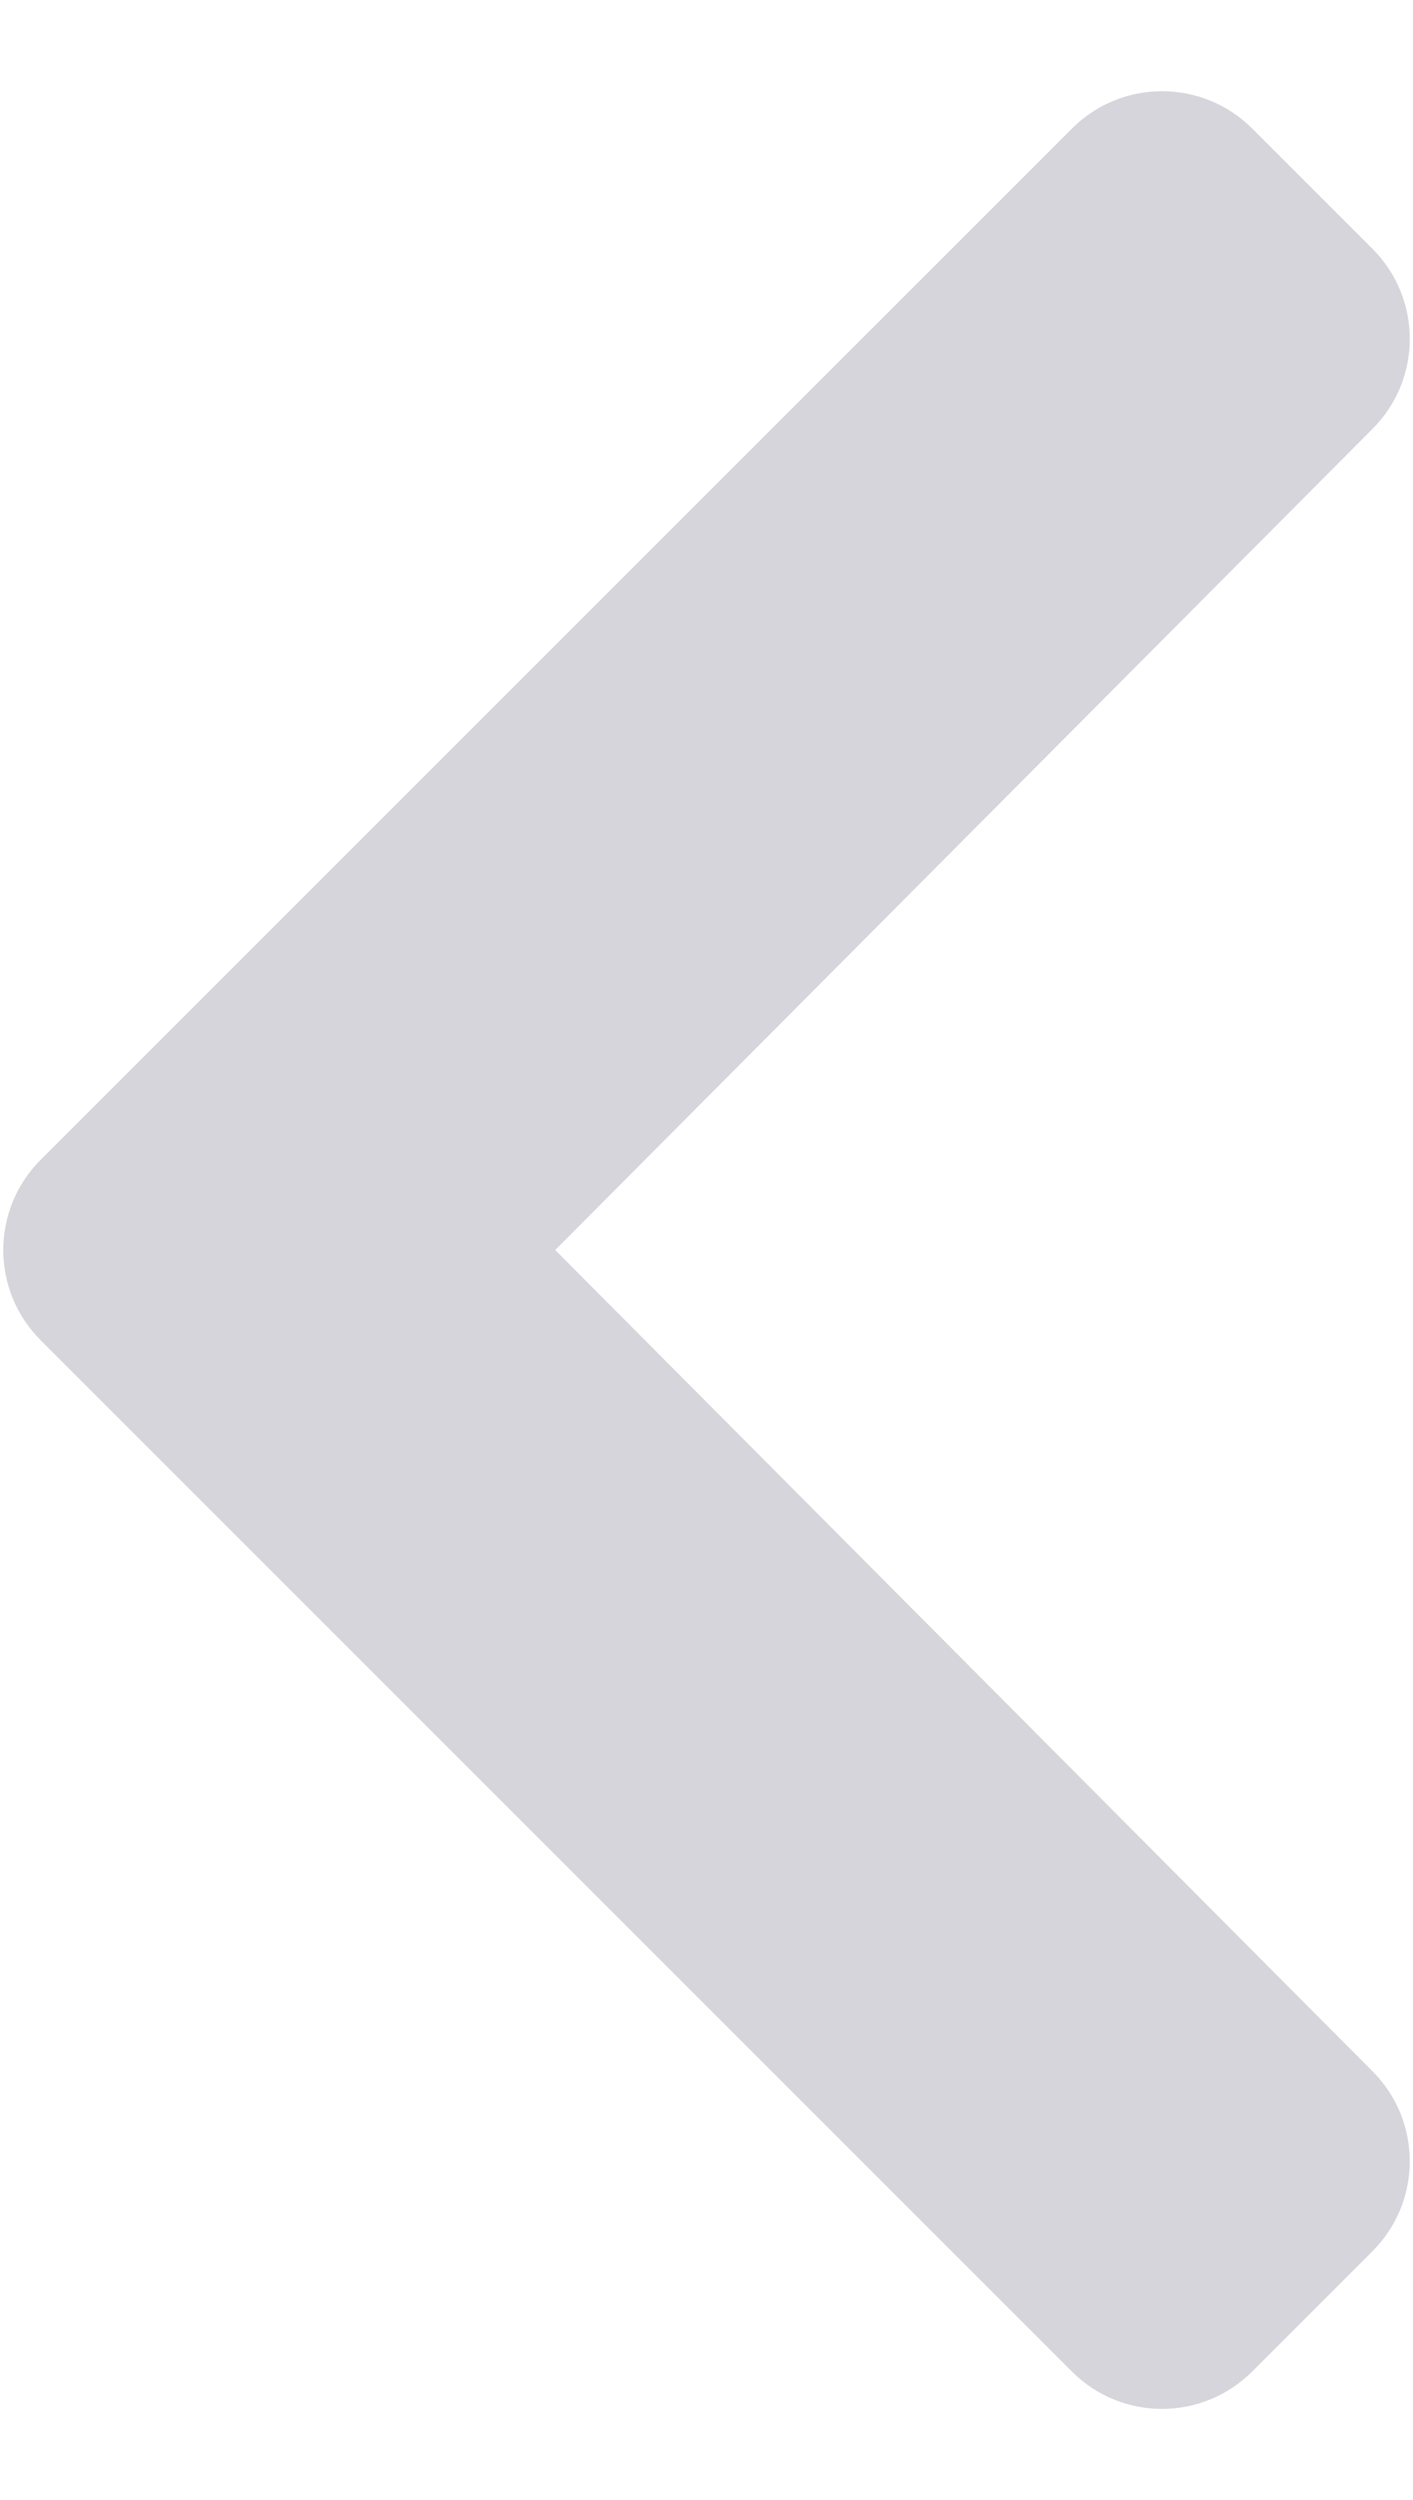 <svg width="13" height="23" viewBox="0 0 13 23" fill="none" xmlns="http://www.w3.org/2000/svg">
<path d="M0.373 10.671L9.863 1.182C10.32 0.725 11.062 0.725 11.52 1.182L12.627 2.289C13.084 2.746 13.085 3.486 12.629 3.944L5.108 11.5L12.628 19.056C13.085 19.514 13.084 20.254 12.627 20.711L11.52 21.818C11.062 22.276 10.32 22.276 9.862 21.818L0.373 12.329C-0.084 11.871 -0.084 11.129 0.373 10.671Z" fill="#D5D5DB"/>
</svg>
